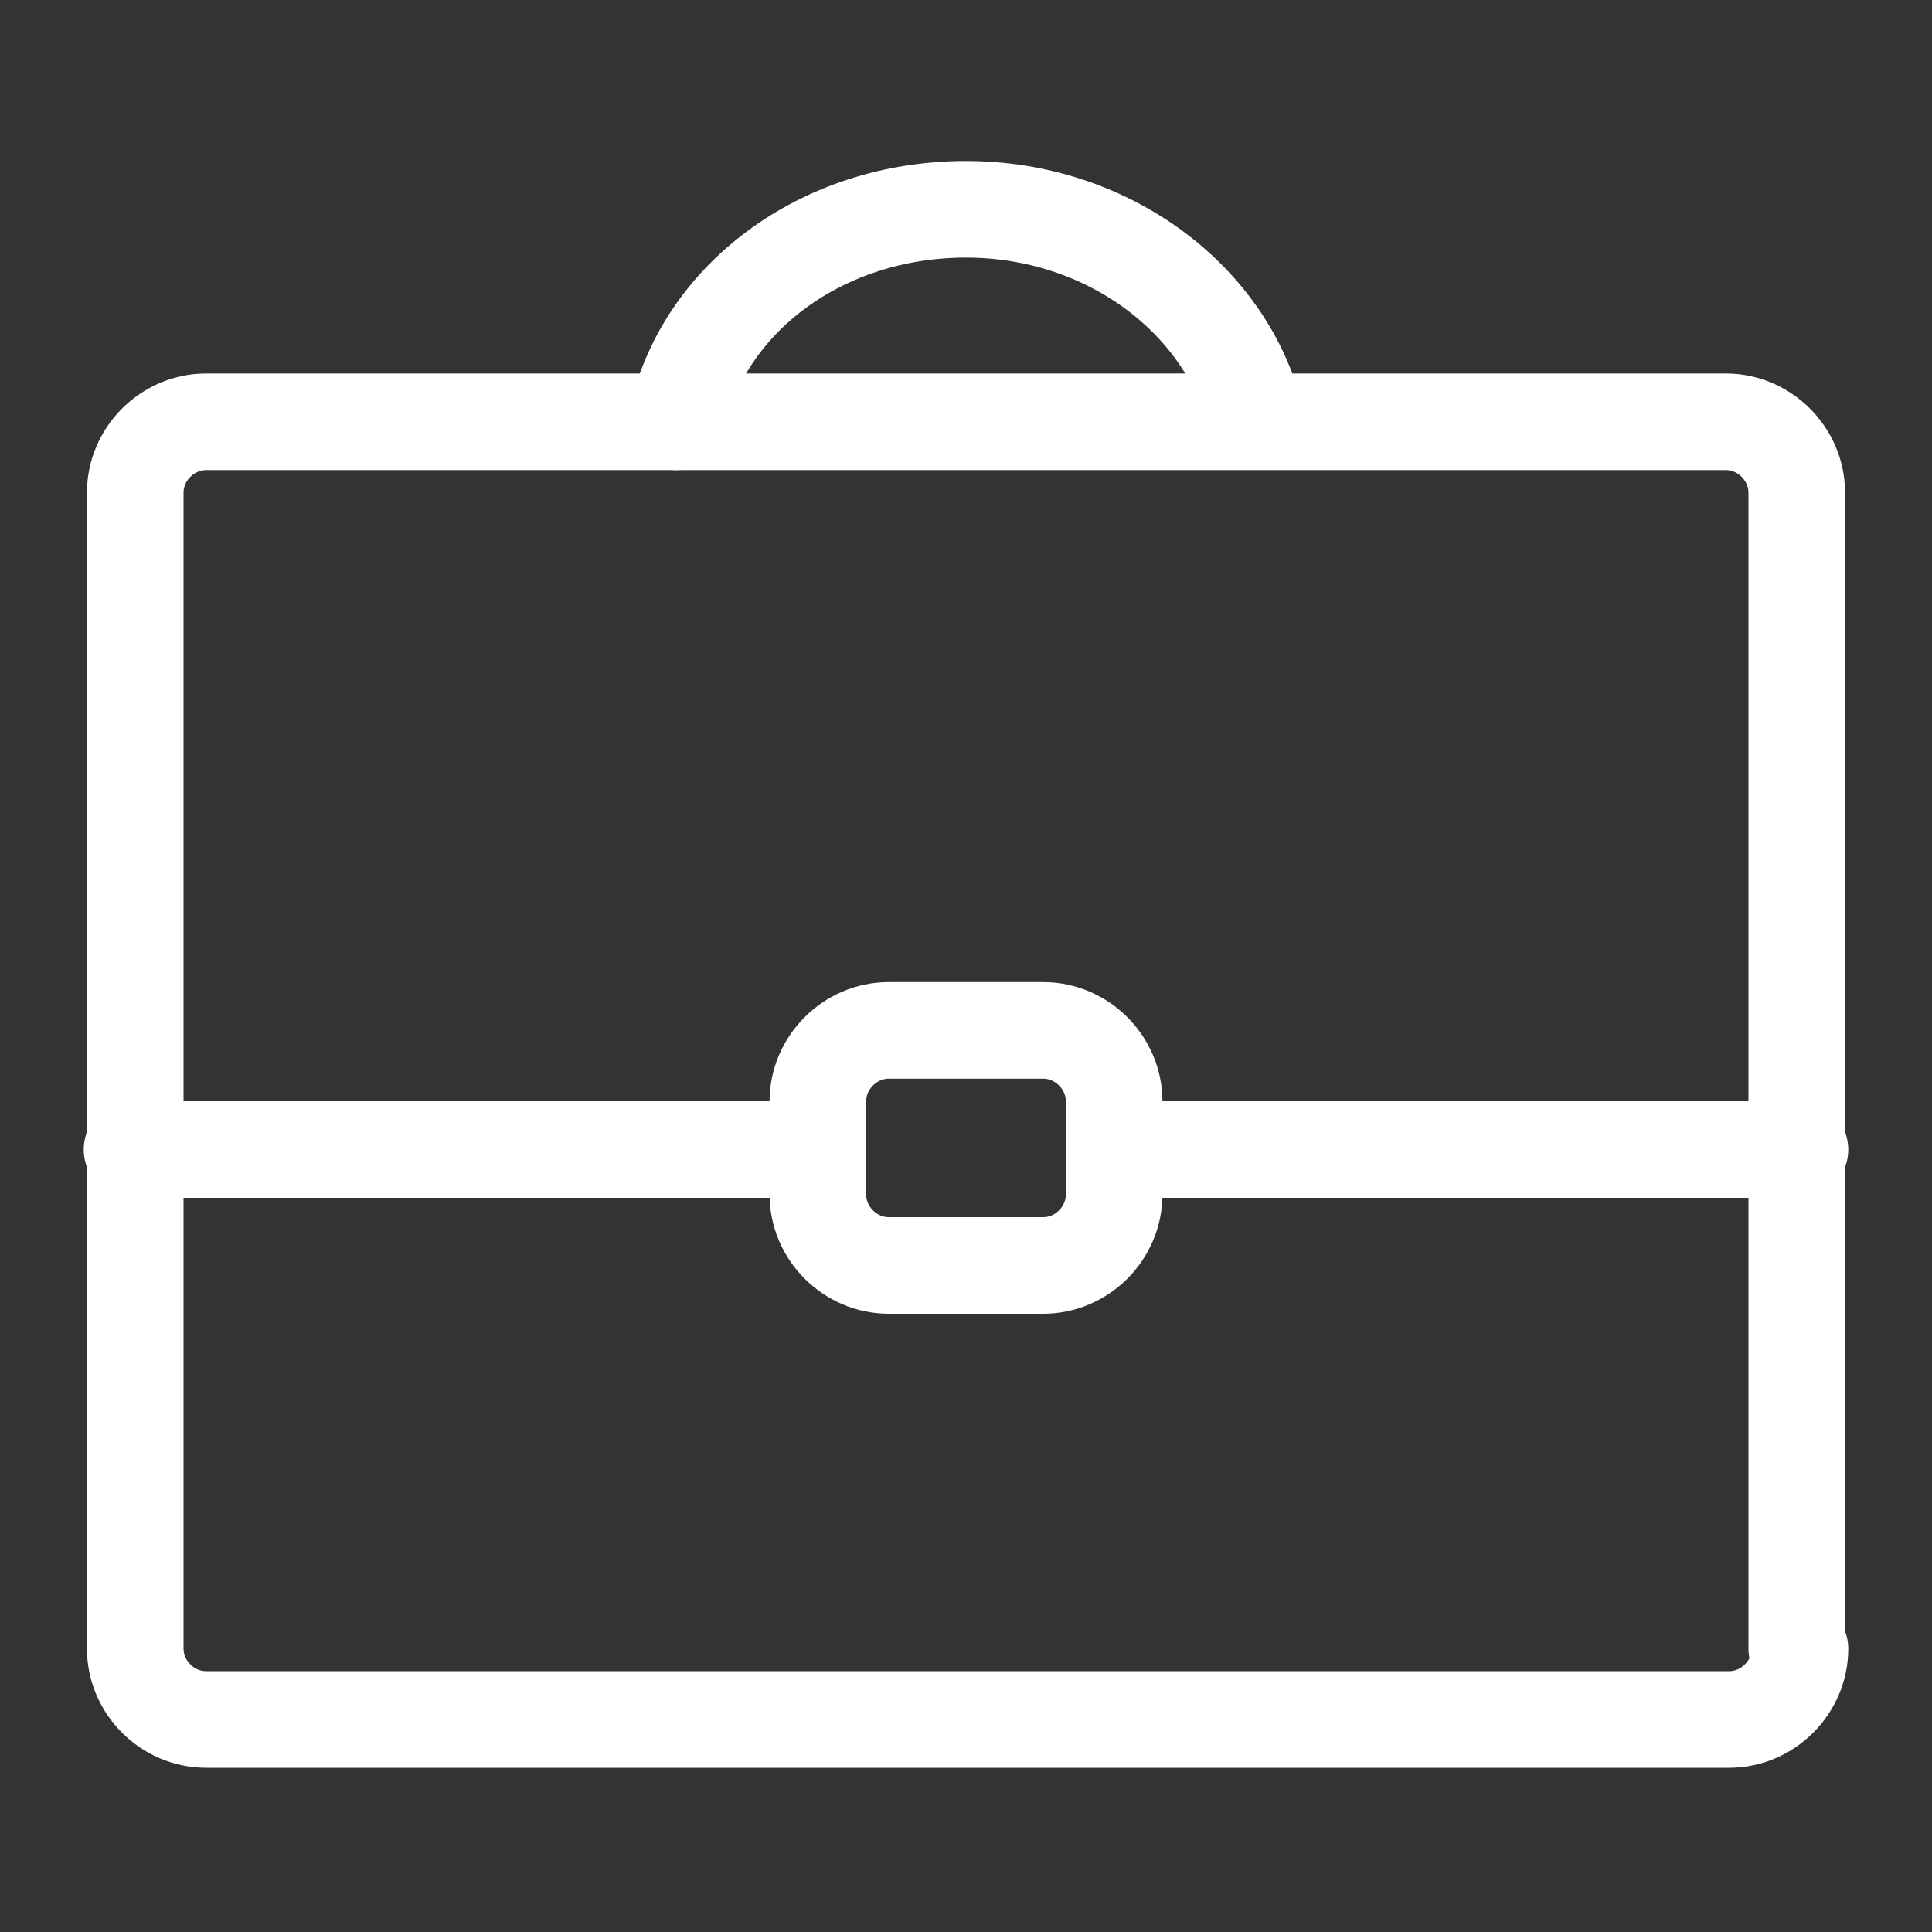 <?xml version="1.0" encoding="utf-8"?>
<!-- Generator: Adobe Illustrator 17.0.0, SVG Export Plug-In . SVG Version: 6.00 Build 0)  -->
<!DOCTYPE svg PUBLIC "-//W3C//DTD SVG 1.1//EN" "http://www.w3.org/Graphics/SVG/1.1/DTD/svg11.dtd">
<svg version="1.1" id="Layer_1" xmlns="http://www.w3.org/2000/svg" xmlns:xlink="http://www.w3.org/1999/xlink" x="0px" y="0px"
	 width="60px" height="60px" viewBox="0 0 60 60" style="enable-background:new 0 0 60 60;" xml:space="preserve">
<rect x="0" y="0" width="60" height="60" fill="#333333" stroke="none"/>
<style type="text/css">
	.st0{fill:none;stroke:#FFFFFF;stroke-width:3;stroke-linecap:round;stroke-linejoin:round;stroke-miterlimit:10;}
</style>
<g>
	<path class="st0" d="M55.9,51.2c0,1.2-1,2.2-2.2,2.2H6.4c-1.2,0-2.2-1-2.2-2.2V15.3c0-1.2,1-2.2,2.2-2.2h47.2c1.2,0,2.2,1,2.2,2.2
		V51.2z"/>
	<line class="st0" x1="34.6" y1="35.7" x2="55.9" y2="35.7"/>
	<line class="st0" x1="4.1" y1="35.7" x2="25.4" y2="35.7"/>
	<path class="st0" d="M21,13.1c0.8-3.8,4.5-6.6,9-6.6c4.4,0,8.1,2.8,9,6.5"/>
	<path class="st0" d="M34.6,37.1c0,1.2-1,2.2-2.2,2.2h-4.8c-1.2,0-2.2-1-2.2-2.2v-2.9c0-1.2,1-2.2,2.2-2.2h4.8c1.2,0,2.2,1,2.2,2.2
		V37.1z"/>
</g>
</svg>
